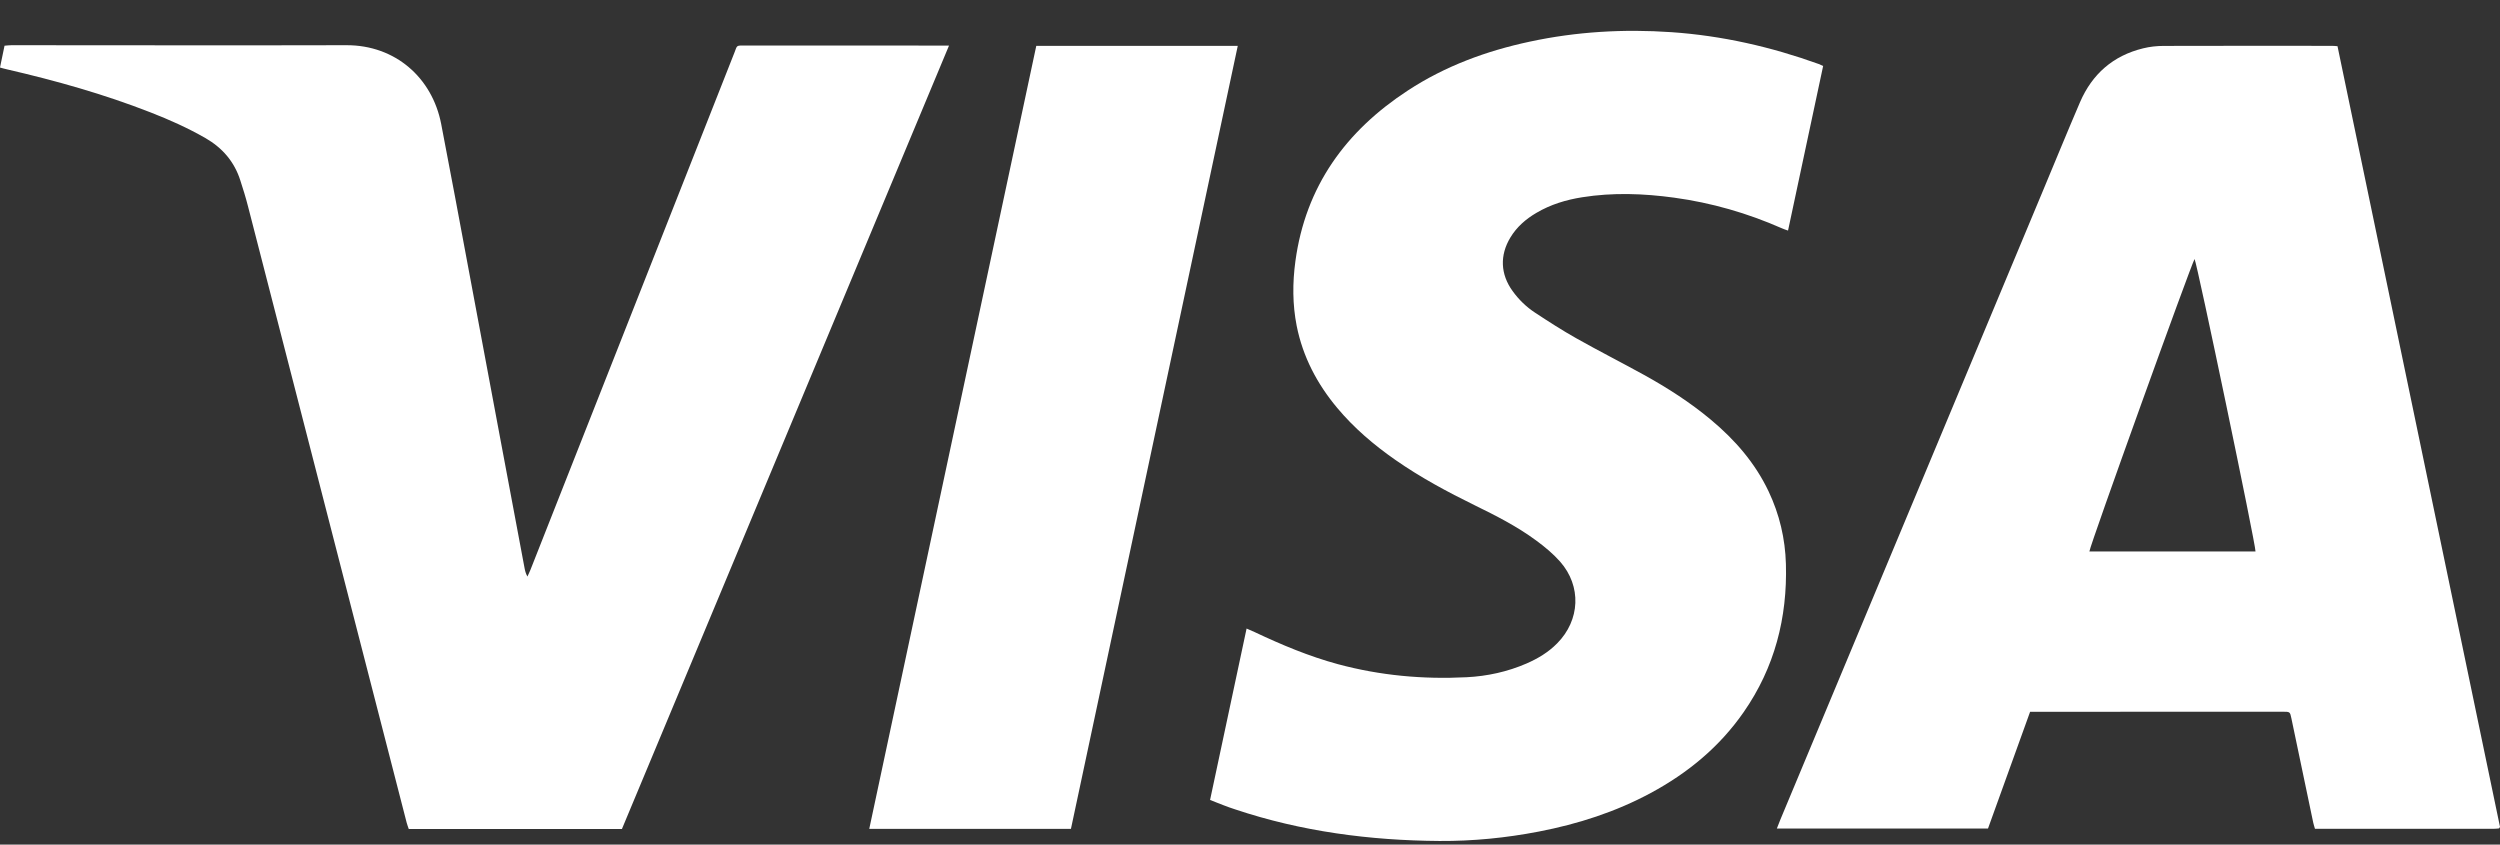 <svg width="74" height="25" viewBox="0 0 74 25" fill="none" xmlns="http://www.w3.org/2000/svg">
<rect x="0" y="0" width="74" height="25" fill="#333333" stroke="none"/>
<path d="M69.19 1.367C70.796 9.085 72.4 16.788 74 24.476C73.988 24.501 73.984 24.507 73.979 24.511C73.975 24.515 73.969 24.522 73.963 24.522C73.916 24.526 73.868 24.532 73.821 24.532C72.061 24.532 70.3 24.532 68.523 24.532C68.505 24.466 68.484 24.41 68.472 24.352C68.256 23.325 68.042 22.295 67.826 21.267C67.785 21.067 67.783 21.067 67.571 21.067C65.153 21.067 62.732 21.067 60.313 21.069C60.246 21.069 60.178 21.069 60.091 21.069C59.674 22.225 59.261 23.372 58.845 24.524C56.76 24.524 54.689 24.524 52.595 24.524C52.634 24.425 52.665 24.342 52.698 24.262C55.289 18.057 57.879 11.854 60.47 5.649C60.836 4.774 61.194 3.897 61.568 3.026C61.928 2.191 62.549 1.648 63.435 1.431C63.633 1.382 63.84 1.359 64.044 1.359C65.702 1.353 67.361 1.357 69.021 1.357C69.068 1.355 69.116 1.363 69.19 1.367ZM61.846 16.323C63.485 16.323 65.124 16.323 66.763 16.323C66.771 16.123 65.035 7.799 64.959 7.667C64.854 7.838 61.86 16.148 61.846 16.323Z" fill="white"/>
<path d="M18.409 24.538C16.296 24.538 14.205 24.538 12.099 24.538C12.078 24.476 12.054 24.414 12.037 24.35C10.472 18.269 8.909 12.19 7.342 6.111C7.276 5.851 7.196 5.595 7.114 5.342C6.937 4.784 6.581 4.374 6.077 4.085C5.559 3.788 5.014 3.544 4.459 3.328C3.077 2.787 1.653 2.387 0.212 2.054C0.146 2.04 0.082 2.021 0 1.999C0.045 1.78 0.088 1.574 0.134 1.353C0.21 1.347 0.276 1.338 0.341 1.338C3.646 1.338 6.949 1.347 10.254 1.338C11.7 1.334 12.794 2.3 13.059 3.67C13.341 5.121 13.608 6.573 13.88 8.024C14.188 9.664 14.495 11.305 14.801 12.947C15.044 14.237 15.284 15.527 15.527 16.816C15.542 16.897 15.562 16.975 15.611 17.066C15.64 17.002 15.673 16.938 15.7 16.87C16.632 14.505 17.565 12.141 18.497 9.778C19.579 7.038 20.658 4.295 21.74 1.555C21.825 1.338 21.785 1.347 22.049 1.347C23.982 1.347 25.915 1.347 27.848 1.349C27.916 1.349 27.984 1.349 28.091 1.349C24.856 9.091 21.635 16.808 18.409 24.538Z" fill="white"/>
<path d="M35.818 23.679C36.182 21.973 36.537 20.301 36.899 18.605C36.99 18.644 37.062 18.675 37.134 18.708C37.934 19.086 38.748 19.428 39.604 19.66C40.852 19.996 42.125 20.112 43.413 20.046C44.023 20.015 44.62 19.885 45.187 19.639C45.523 19.492 45.833 19.307 46.092 19.043C46.773 18.355 46.818 17.351 46.179 16.624C45.971 16.389 45.724 16.185 45.471 15.999C44.906 15.582 44.281 15.264 43.653 14.957C42.841 14.559 42.043 14.13 41.298 13.61C40.665 13.168 40.081 12.671 39.583 12.076C38.987 11.364 38.565 10.564 38.382 9.646C38.257 9.012 38.257 8.375 38.343 7.737C38.643 5.515 39.836 3.878 41.675 2.677C42.779 1.955 43.997 1.507 45.28 1.233C46.662 0.936 48.062 0.855 49.471 0.952C50.971 1.055 52.422 1.386 53.835 1.895C53.872 1.91 53.909 1.928 53.965 1.953C53.619 3.573 53.276 5.189 52.926 6.825C52.856 6.8 52.801 6.784 52.747 6.759C51.725 6.309 50.662 6.002 49.556 5.851C48.649 5.727 47.74 5.694 46.831 5.839C46.353 5.915 45.897 6.053 45.477 6.301C45.165 6.484 44.897 6.716 44.708 7.029C44.389 7.555 44.412 8.117 44.772 8.614C44.955 8.868 45.177 9.084 45.436 9.254C45.837 9.518 46.24 9.778 46.658 10.013C47.32 10.386 47.999 10.731 48.665 11.098C49.362 11.484 50.031 11.913 50.646 12.427C51.355 13.019 51.95 13.702 52.35 14.544C52.673 15.225 52.842 15.943 52.863 16.695C52.908 18.285 52.529 19.761 51.614 21.077C50.898 22.109 49.957 22.883 48.861 23.473C47.82 24.034 46.707 24.391 45.551 24.614C44.579 24.802 43.598 24.899 42.608 24.893C40.55 24.878 38.524 24.614 36.562 23.958C36.317 23.881 36.079 23.78 35.818 23.679Z" fill="white"/>
<path d="M36.638 1.357C34.989 9.101 33.345 16.817 31.7 24.534C29.705 24.534 27.733 24.534 25.73 24.534C27.379 16.802 29.026 9.083 30.674 1.357C32.663 1.357 34.633 1.357 36.638 1.357Z" fill="white"/>
</svg>
